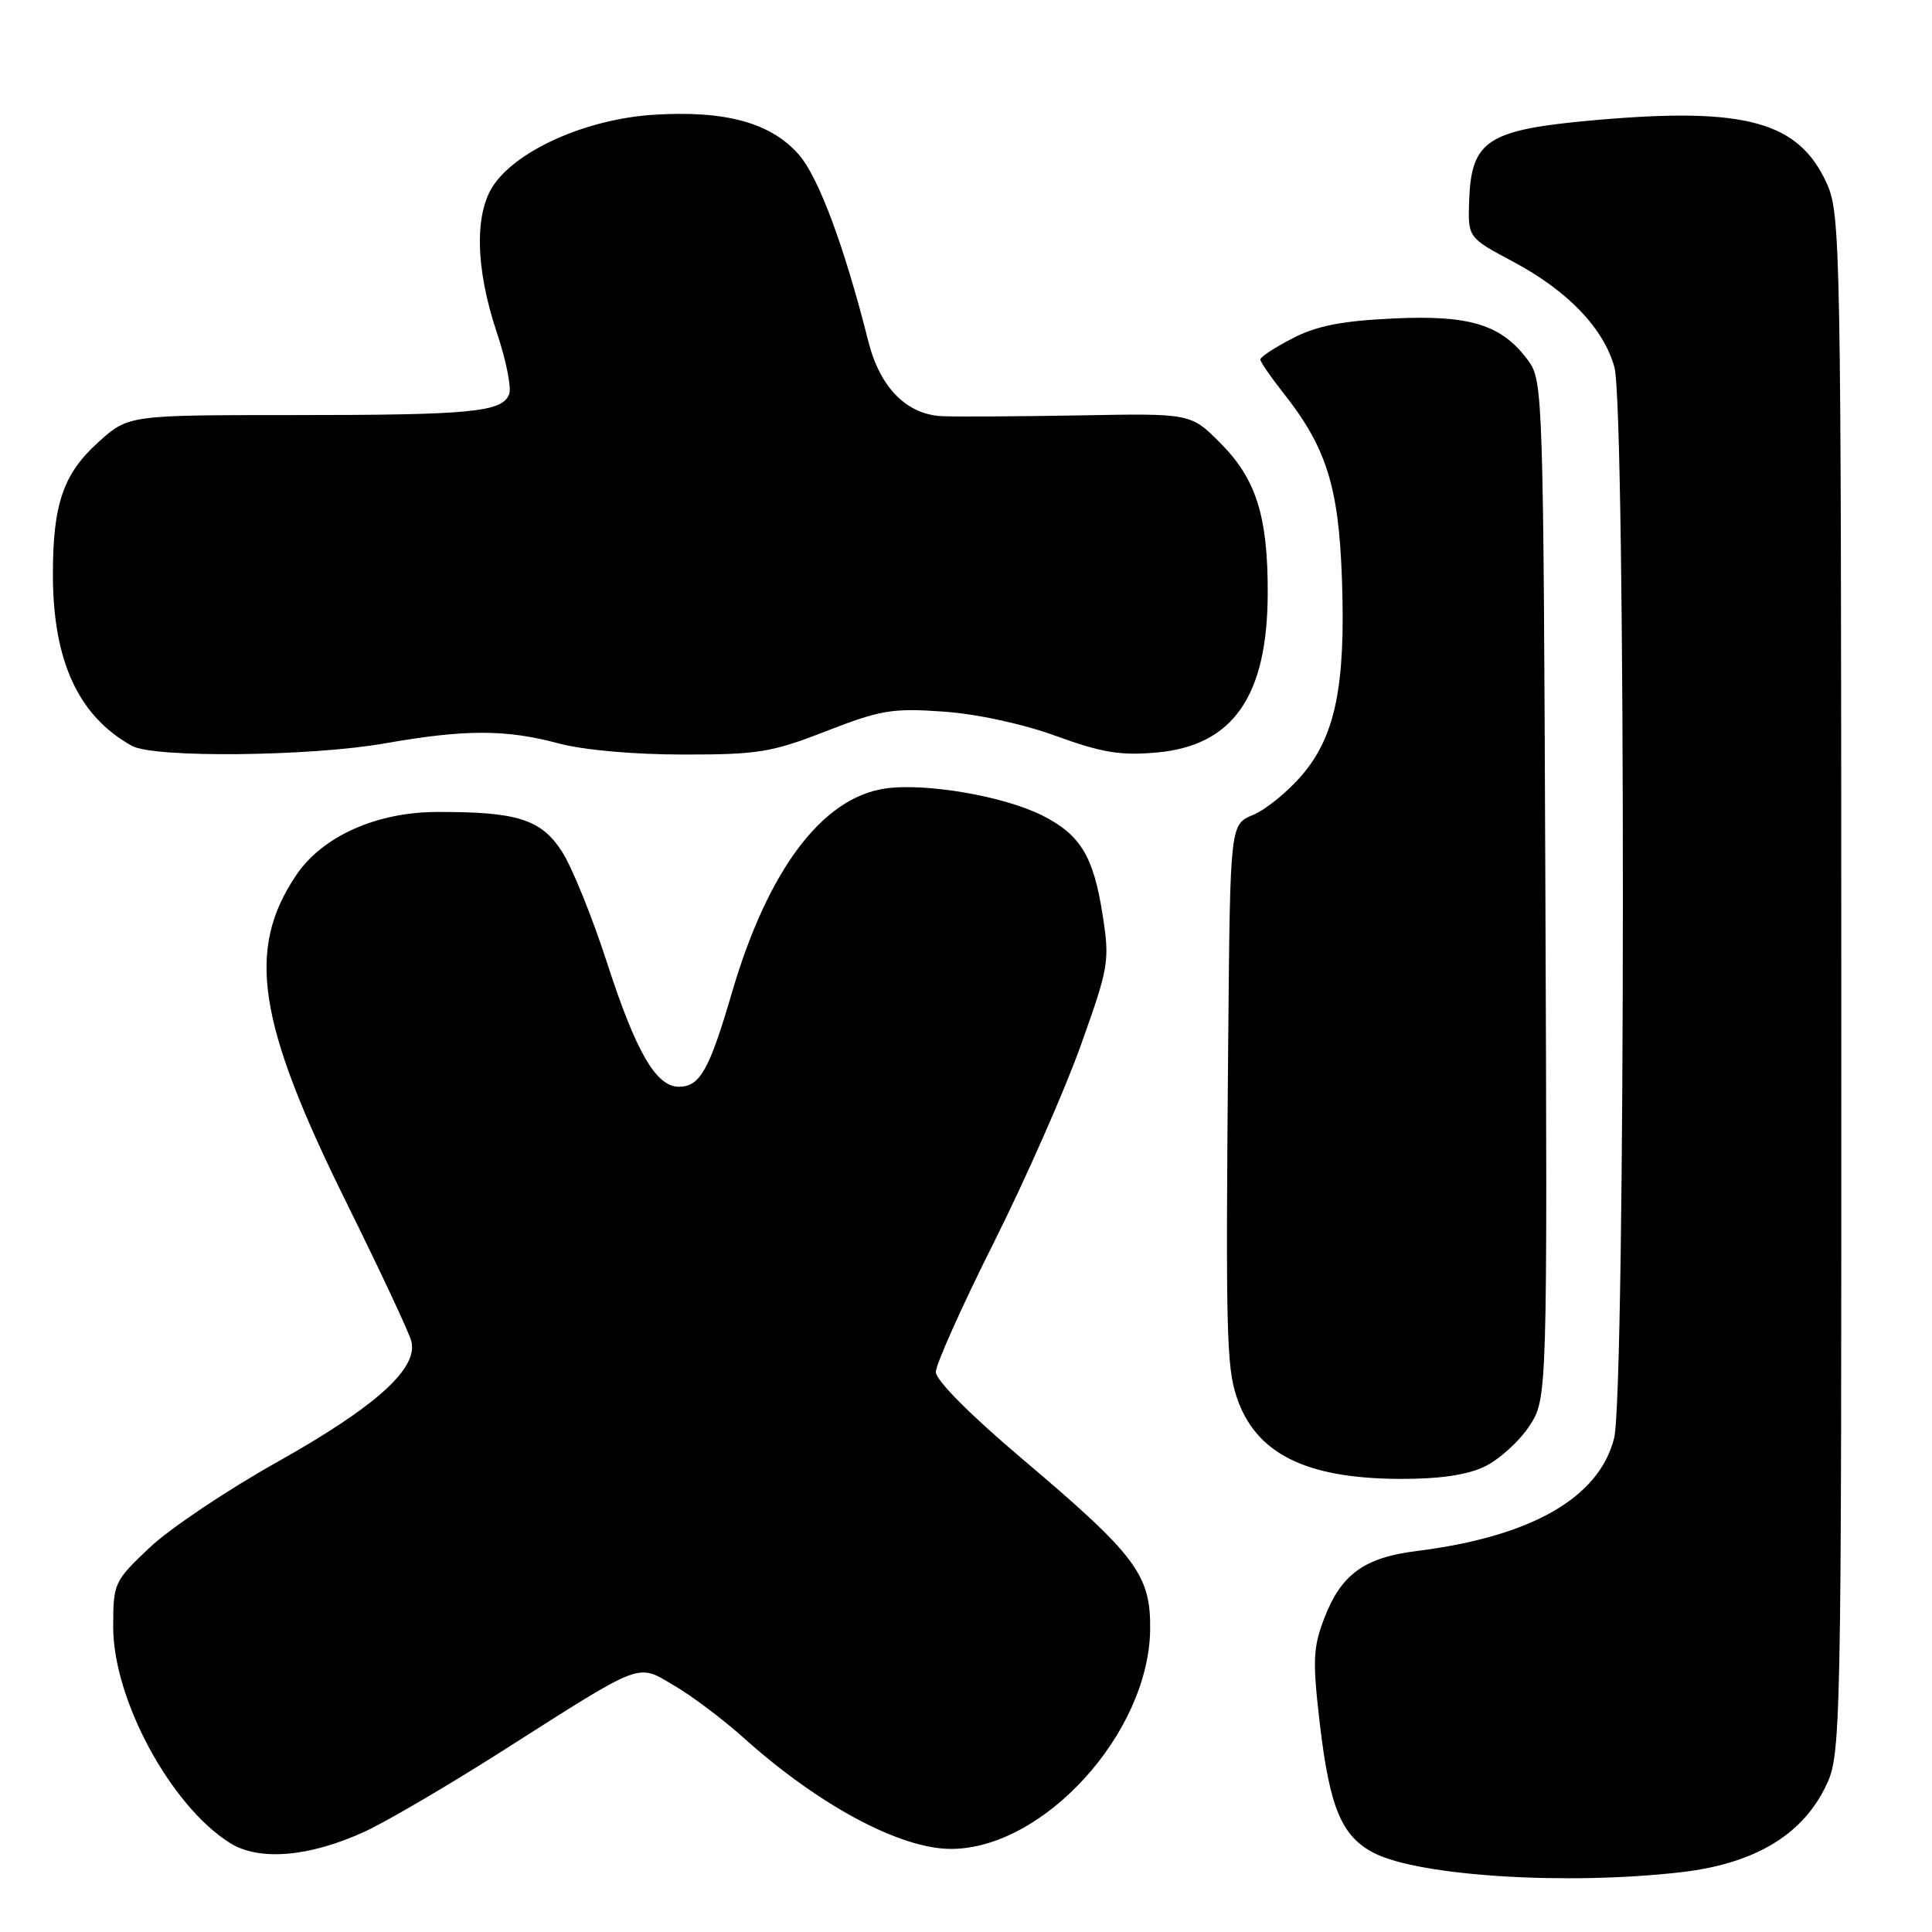 <?xml version="1.0" encoding="UTF-8" standalone="no"?>
<!DOCTYPE svg PUBLIC "-//W3C//DTD SVG 1.1//EN" "http://www.w3.org/Graphics/SVG/1.1/DTD/svg11.dtd" >
<svg xmlns="http://www.w3.org/2000/svg" xmlns:xlink="http://www.w3.org/1999/xlink" version="1.1" viewBox="0 0 256 256">
 <g >
 <path fill="currentColor"
d=" M 222.81 248.07 C 232.28 246.97 238.58 243.30 241.75 237.03 C 244.00 232.58 244.00 232.58 243.98 130.54 C 243.96 32.08 243.89 28.35 242.04 24.27 C 238.33 16.11 231.27 14.17 211.55 15.90 C 197.10 17.17 194.96 18.52 194.67 26.59 C 194.50 31.48 194.50 31.48 200.49 34.67 C 207.73 38.53 212.48 43.48 213.92 48.66 C 215.44 54.12 215.40 184.52 213.88 190.56 C 211.89 198.48 202.89 203.62 187.70 205.52 C 180.74 206.39 177.69 208.62 175.46 214.46 C 173.97 218.35 173.91 220.09 174.90 228.54 C 176.20 239.56 177.78 243.32 182.04 245.52 C 188.00 248.60 207.61 249.83 222.81 248.07 Z  M 48.33 242.70 C 51.17 241.39 59.34 236.61 66.47 232.07 C 85.55 219.94 84.31 220.41 89.39 223.38 C 91.73 224.75 95.86 227.87 98.57 230.30 C 108.49 239.21 119.28 244.99 126.00 244.99 C 138.27 244.99 152.21 229.66 152.40 215.96 C 152.50 208.67 150.57 206.10 135.44 193.30 C 128.57 187.49 124.00 182.89 124.00 181.80 C 124.00 180.80 127.44 173.12 131.64 164.74 C 135.84 156.36 141.04 144.58 143.19 138.57 C 146.94 128.09 147.06 127.36 146.10 121.22 C 144.90 113.48 143.18 110.64 138.18 108.09 C 133.10 105.50 122.58 103.69 117.25 104.49 C 108.91 105.74 101.75 115.29 97.00 131.48 C 93.98 141.81 92.75 144.00 89.95 144.00 C 86.94 144.00 84.26 139.38 80.47 127.67 C 78.48 121.52 75.77 114.83 74.44 112.80 C 71.68 108.55 68.51 107.55 57.87 107.59 C 49.86 107.61 42.70 110.83 39.25 115.96 C 32.61 125.81 34.09 135.48 45.89 159.32 C 50.29 168.22 54.17 176.48 54.49 177.67 C 55.48 181.28 49.87 186.35 36.76 193.71 C 30.10 197.44 22.48 202.55 19.82 205.07 C 15.11 209.53 15.00 209.77 15.00 215.59 C 15.00 225.18 22.60 239.25 30.46 244.20 C 34.31 246.63 40.99 246.07 48.33 242.70 Z  M 196.69 194.34 C 198.61 193.43 201.27 191.03 202.61 189.01 C 205.04 185.34 205.04 185.34 204.77 117.92 C 204.51 52.29 204.45 50.43 202.50 47.78 C 198.99 43.02 194.84 41.72 184.61 42.20 C 177.78 42.52 174.44 43.18 171.25 44.84 C 168.91 46.05 167.00 47.30 167.00 47.63 C 167.00 47.95 168.36 49.93 170.02 52.03 C 175.73 59.24 177.38 64.43 177.81 76.60 C 178.32 90.84 176.96 97.52 172.50 102.73 C 170.62 104.93 167.71 107.29 166.04 107.98 C 163.00 109.24 163.00 109.24 162.75 137.37 C 162.40 176.51 162.51 181.01 163.86 185.10 C 166.34 192.56 172.91 195.89 185.35 195.96 C 190.66 195.99 194.33 195.46 196.69 194.34 Z  M 51.00 98.50 C 61.64 96.63 67.02 96.63 74.00 98.50 C 77.26 99.38 83.97 99.98 90.50 99.98 C 100.45 99.99 102.27 99.69 109.50 96.87 C 116.67 94.08 118.27 93.81 125.00 94.29 C 129.45 94.60 135.53 95.92 139.95 97.53 C 146.03 99.74 148.50 100.14 153.30 99.71 C 163.39 98.79 167.94 92.26 167.98 78.62 C 168.01 68.38 166.44 63.44 161.66 58.66 C 157.77 54.77 157.77 54.77 143.13 55.04 C 135.09 55.18 126.87 55.23 124.89 55.15 C 120.15 54.95 116.61 51.38 115.06 45.24 C 111.89 32.67 108.46 23.45 105.84 20.48 C 102.14 16.25 96.08 14.60 86.56 15.21 C 77.94 15.77 68.90 19.68 65.54 24.33 C 62.83 28.07 62.95 35.46 65.84 44.09 C 67.06 47.72 67.79 51.38 67.47 52.23 C 66.55 54.61 62.50 55.00 38.88 55.00 C 17.01 55.00 17.01 55.00 13.02 58.60 C 8.39 62.78 7.01 66.79 7.01 76.07 C 7.00 87.56 10.38 94.91 17.50 98.84 C 20.42 100.45 41.11 100.24 51.00 98.50 Z "/>
</g>
</svg>